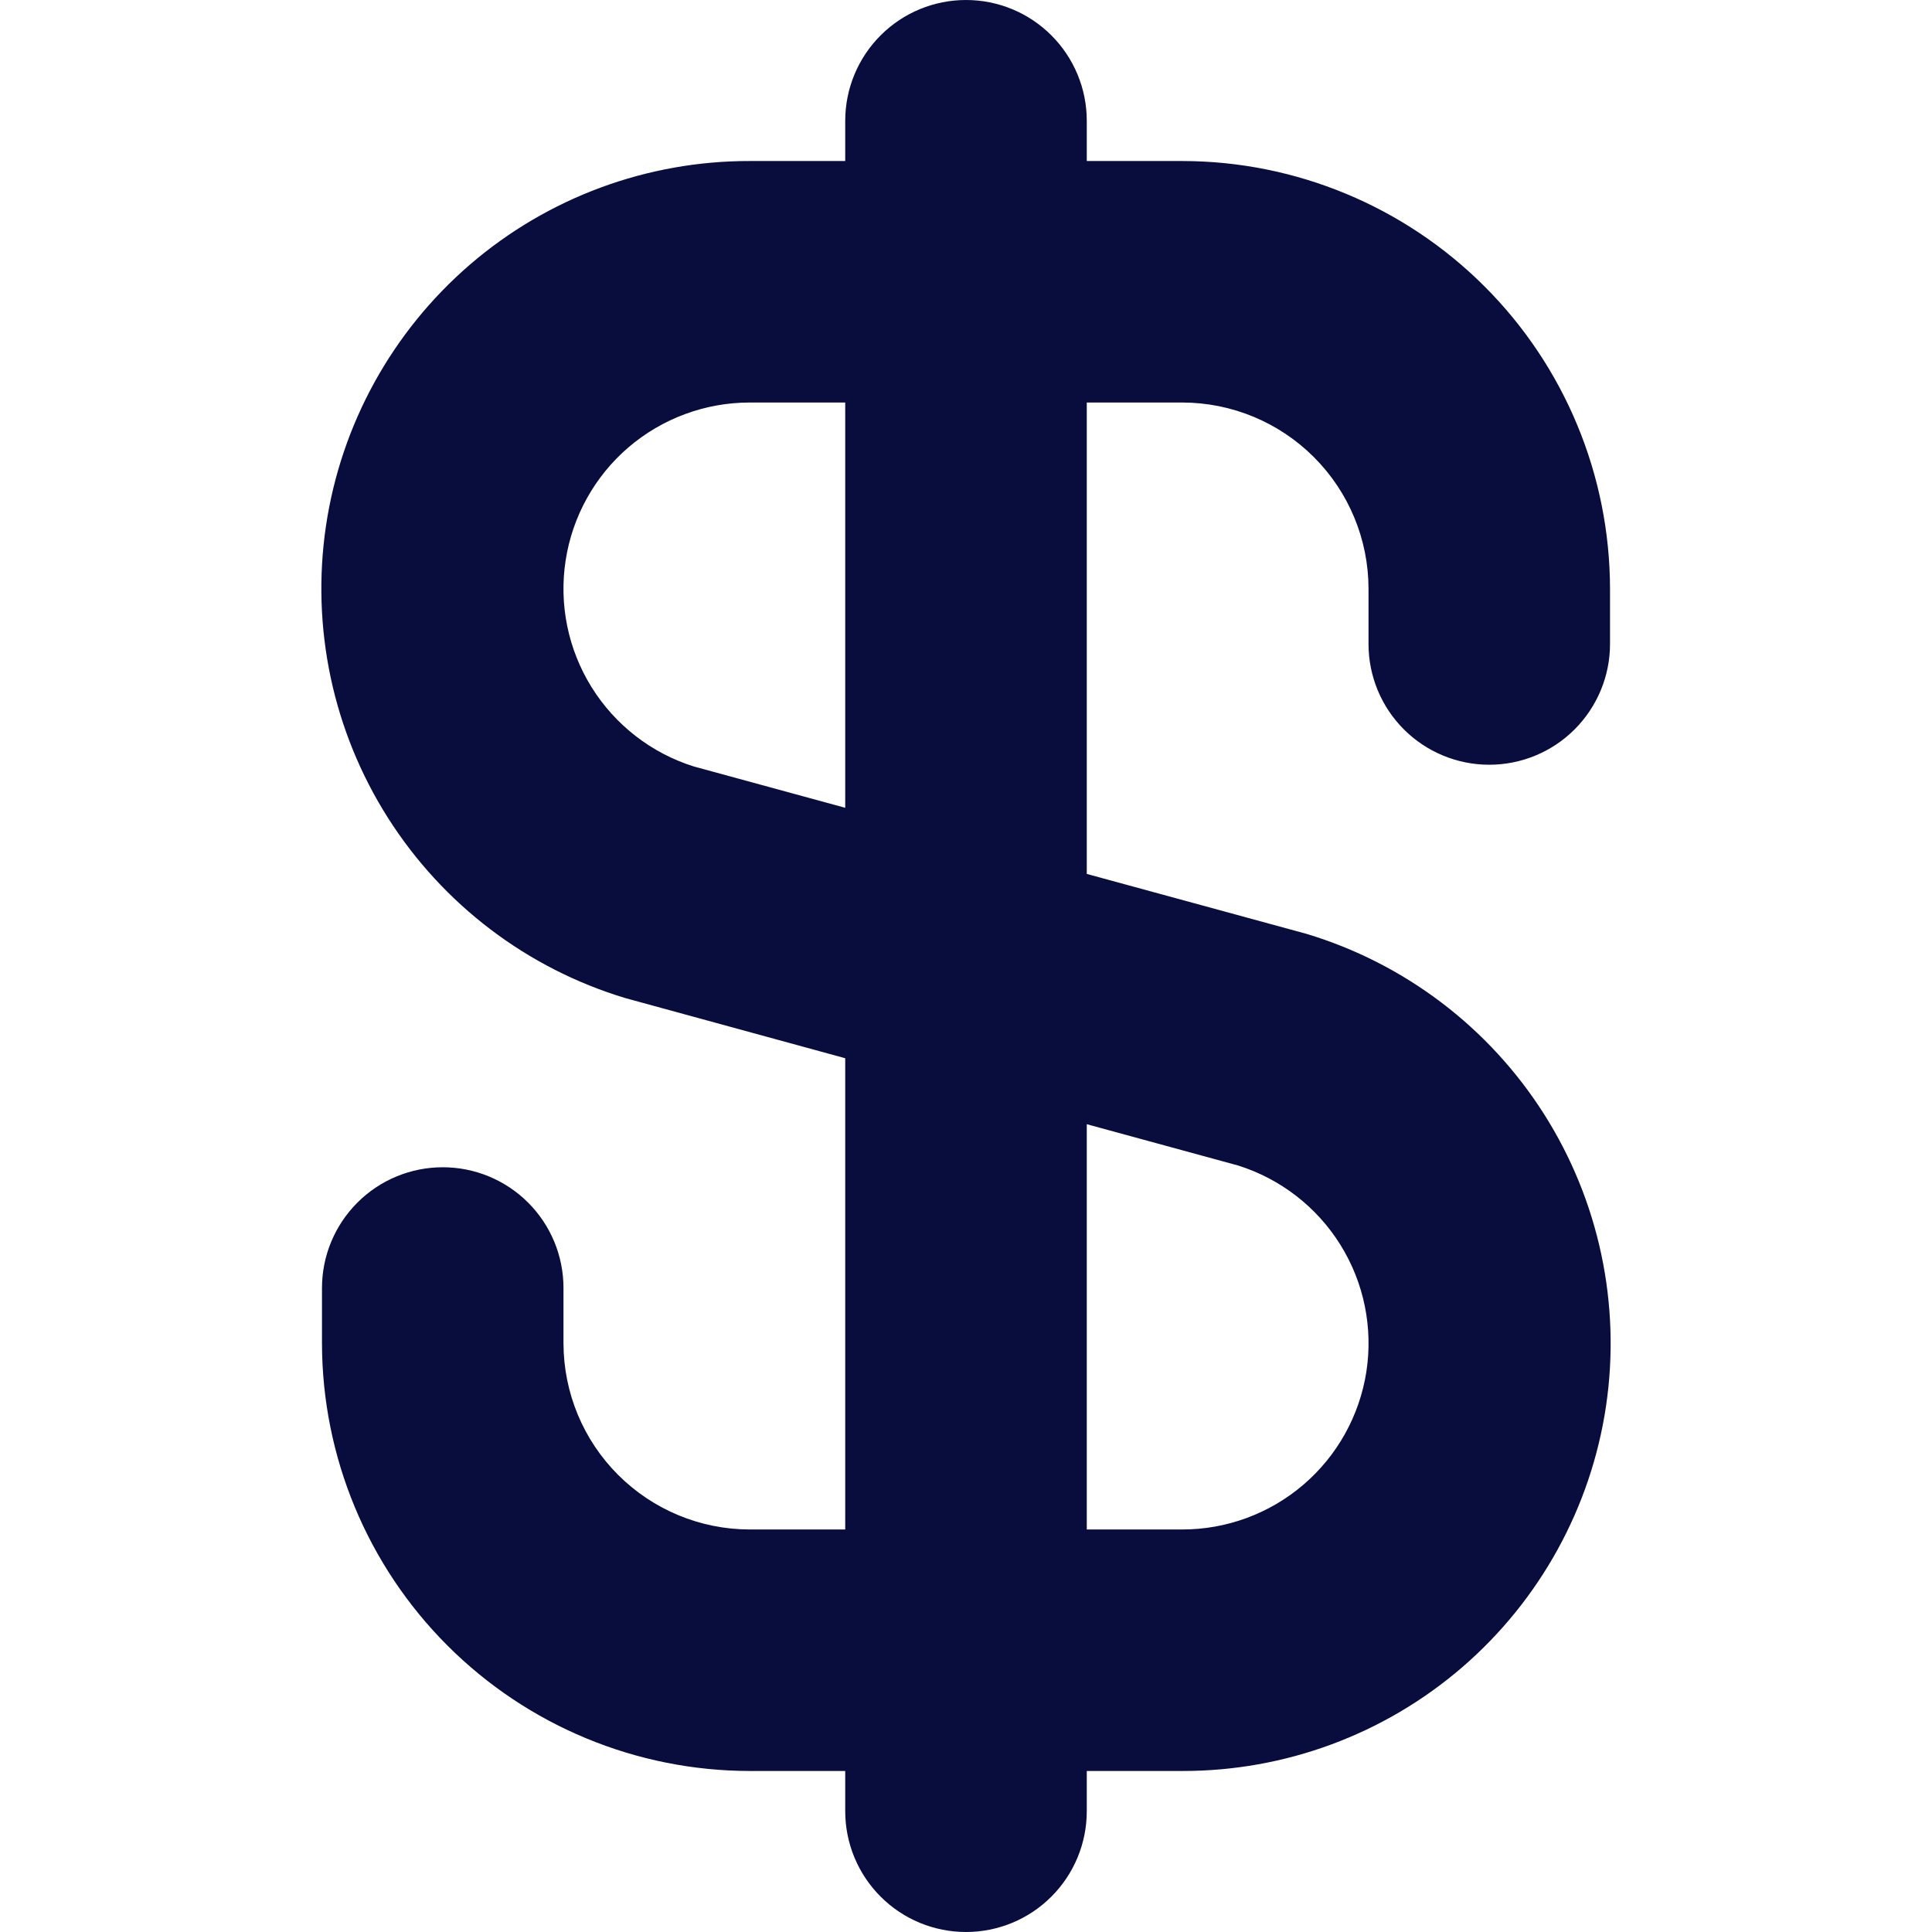 <svg width="35" height="35" viewBox="0 0 35 35" fill="none" xmlns="http://www.w3.org/2000/svg">
<g clip-path="url(#clip0_28_107)">
<path d="M26.979 13.854C27.559 13.854 28.116 13.624 28.526 13.213C28.936 12.803 29.167 12.247 29.167 11.667V10.665C29.164 8.611 28.347 6.641 26.894 5.189C25.442 3.737 23.473 2.919 21.419 2.917H19.688V2.188C19.688 1.607 19.457 1.051 19.047 0.641C18.637 0.23 18.08 0 17.5 0C16.92 0 16.363 0.23 15.953 0.641C15.543 1.051 15.312 1.607 15.312 2.188V2.917H13.582C11.721 2.914 9.922 3.58 8.513 4.794C7.104 6.009 6.178 7.689 5.905 9.529C5.633 11.369 6.031 13.246 7.028 14.816C8.025 16.387 9.553 17.547 11.334 18.083L15.312 19.171V27.708H13.582C12.687 27.707 11.83 27.351 11.198 26.719C10.565 26.087 10.21 25.23 10.208 24.335V23.333C10.208 22.753 9.978 22.197 9.568 21.787C9.157 21.376 8.601 21.146 8.021 21.146C7.441 21.146 6.884 21.376 6.474 21.787C6.064 22.197 5.833 22.753 5.833 23.333V24.335C5.836 26.389 6.653 28.358 8.106 29.811C9.558 31.263 11.527 32.081 13.582 32.083H15.312V32.812C15.312 33.393 15.543 33.949 15.953 34.359C16.363 34.77 16.92 35 17.5 35C18.08 35 18.637 34.77 19.047 34.359C19.457 33.949 19.688 33.393 19.688 32.812V32.083H21.419C23.279 32.086 25.078 31.42 26.487 30.206C27.896 28.991 28.822 27.311 29.095 25.471C29.367 23.631 28.969 21.754 27.972 20.183C26.975 18.613 25.447 17.453 23.666 16.917L19.688 15.832V7.292H21.419C22.313 7.293 23.17 7.649 23.802 8.281C24.435 8.913 24.791 9.771 24.792 10.665V11.667C24.792 12.247 25.022 12.803 25.432 13.213C25.843 13.624 26.399 13.854 26.979 13.854ZM22.432 21.115C23.201 21.358 23.858 21.868 24.284 22.553C24.71 23.238 24.876 24.053 24.753 24.85C24.629 25.647 24.224 26.374 23.611 26.898C22.998 27.422 22.218 27.71 21.411 27.708H19.688V20.366L22.432 21.115ZM15.312 14.634L12.568 13.885C11.799 13.643 11.143 13.133 10.717 12.449C10.291 11.764 10.124 10.95 10.247 10.153C10.369 9.357 10.773 8.63 11.384 8.105C11.996 7.581 12.775 7.292 13.582 7.292H15.312V14.634Z" fill="#090D3E"/>
</g>
<defs>
<clipPath id="clip0_28_107">
<rect width="35" height="35" fill="white"/>
</clipPath>
</defs>
</svg>
